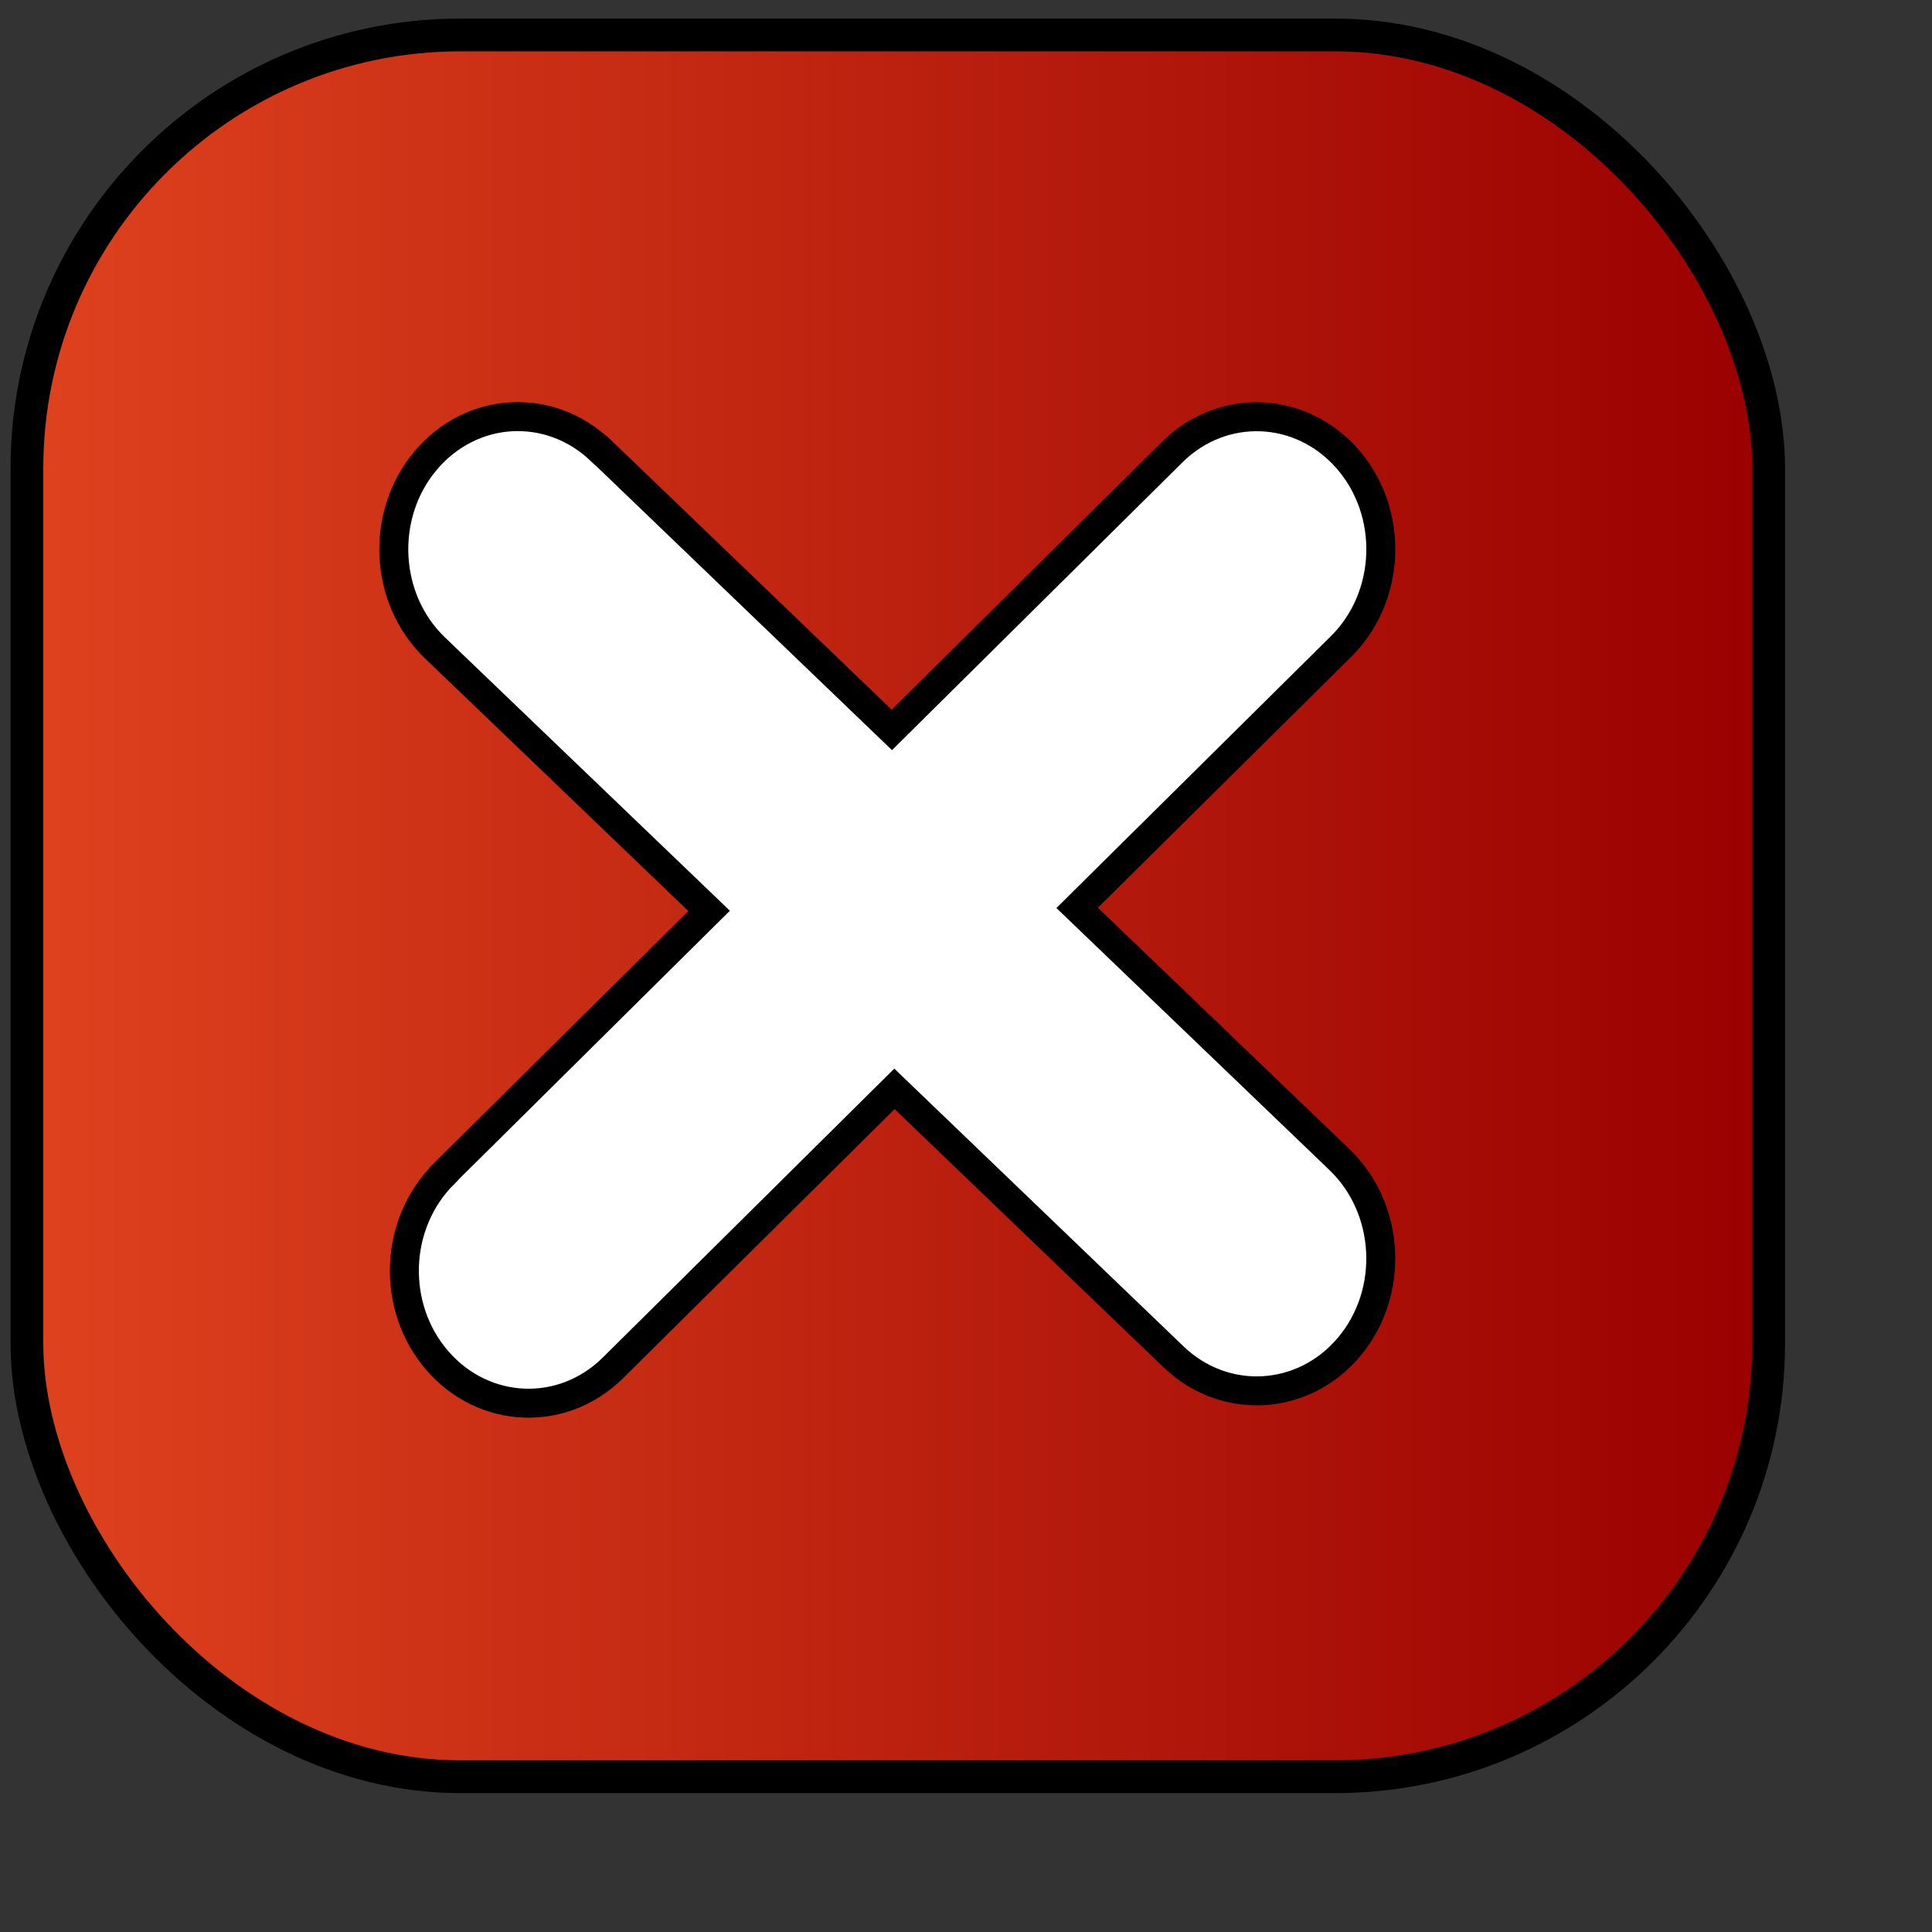 <?xml version="1.0" encoding="UTF-8" standalone="no"?>
<!DOCTYPE svg PUBLIC "-//W3C//DTD SVG 20010904//EN"
"http://www.w3.org/TR/2001/REC-SVG-20010904/DTD/svg10.dtd">
<!-- Created with Inkscape (http://www.inkscape.org/) -->
<svg
   version="1.0"
   x="0"
   y="0"
   width="32pt"
   height="32pt"
   id="svg1"
   sodipodi:version="0.32"
   inkscape:version="0.38.1"
   sodipodi:docname="close.svg"
   sodipodi:docbase="/home/daniel/.themes/Pilgrim-SVG/metacity-1"
   xmlns="http://www.w3.org/2000/svg"
   xmlns:inkscape="http://www.inkscape.org/namespaces/inkscape"
   xmlns:sodipodi="http://sodipodi.sourceforge.net/DTD/sodipodi-0.dtd"
   xmlns:xlink="http://www.w3.org/1999/xlink">
  <rect width="100%" height="100%" fill="#333333" stroke="none"/>
  <sodipodi:namedview
     id="base"
     pagecolor="#ffffff"
     bordercolor="#666666"
     borderopacity="1.0"
     inkscape:pageopacity="0.0"
     inkscape:pageshadow="2"
     inkscape:zoom="9.8238824"
     inkscape:cx="31.975966"
     inkscape:cy="6.6512000"
     inkscape:window-width="874"
     inkscape:window-height="650"
     showgrid="false"
     snaptogrid="false"
     inkscape:window-x="99"
     inkscape:window-y="45" />
  <defs
     id="defs3">
    <linearGradient
       id="linearGradient933">
      <stop
         style="stop-color:#de421e;stop-opacity:1;"
         offset="0"
         id="stop934" />
      <stop
         style="stop-color:#990000;stop-opacity:1;"
         offset="1"
         id="stop935" />
    </linearGradient>
    <linearGradient
       id="linearGradient930">
      <stop
         style="stop-color:#46a046;stop-opacity:1;"
         offset="0"
         id="stop931" />
      <stop
         style="stop-color:#267726;stop-opacity:1;"
         offset="1"
         id="stop932" />
    </linearGradient>
    <linearGradient
       id="linearGradient926">
      <stop
         style="stop-color:#eed680;stop-opacity:1;"
         offset="0"
         id="stop927" />
      <stop
         style="stop-color:#d1940c;stop-opacity:1;"
         offset="1"
         id="stop928" />
    </linearGradient>
    <linearGradient
       id="linearGradient929"
       xlink:href="#linearGradient933" />
  </defs>
  <g
     id="g837"
     transform="matrix(0.158,0,0,0.158,2.895197e-3,0.192)">
    <rect
       style="fill:url(#linearGradient929);fill-rule:evenodd;stroke:#000000;stroke-width:3.435pt;"
       id="rect837"
       width="243.452"
       height="243.455"
       x="3.74"
       y="3.671"
       ry="60.601" />
    <path
       style="fill:#ffffff;fill-rule:evenodd;stroke:#000000;stroke-width:3.037pt;"
       d="M 71.451,57.041 C 67.019,57.286 62.683,59.351 59.479,63.153 C 53.072,70.758 53.641,82.494 60.765,89.334 L 99.1,126.105 L 62.051,162.811 L 62.051,162.844 C 55.028,169.802 54.615,181.494 61.133,188.992 C 67.651,196.489 78.635,196.93 85.658,189.972 L 125.003,150.979 L 164.011,188.436 C 171.135,195.276 182.129,194.669 188.536,187.063 C 194.944,179.458 194.344,167.723 187.22,160.882 L 150.539,125.68 L 187.434,89.138 C 194.458,82.18 194.871,70.455 188.353,62.957 C 181.835,55.46 170.851,55.018 163.827,61.977 L 124.636,100.807 L 84.005,61.78 L 83.974,61.78 C 80.412,58.36 75.884,56.796 71.451,57.041 z "
       id="path871" />
  </g>
</svg>
